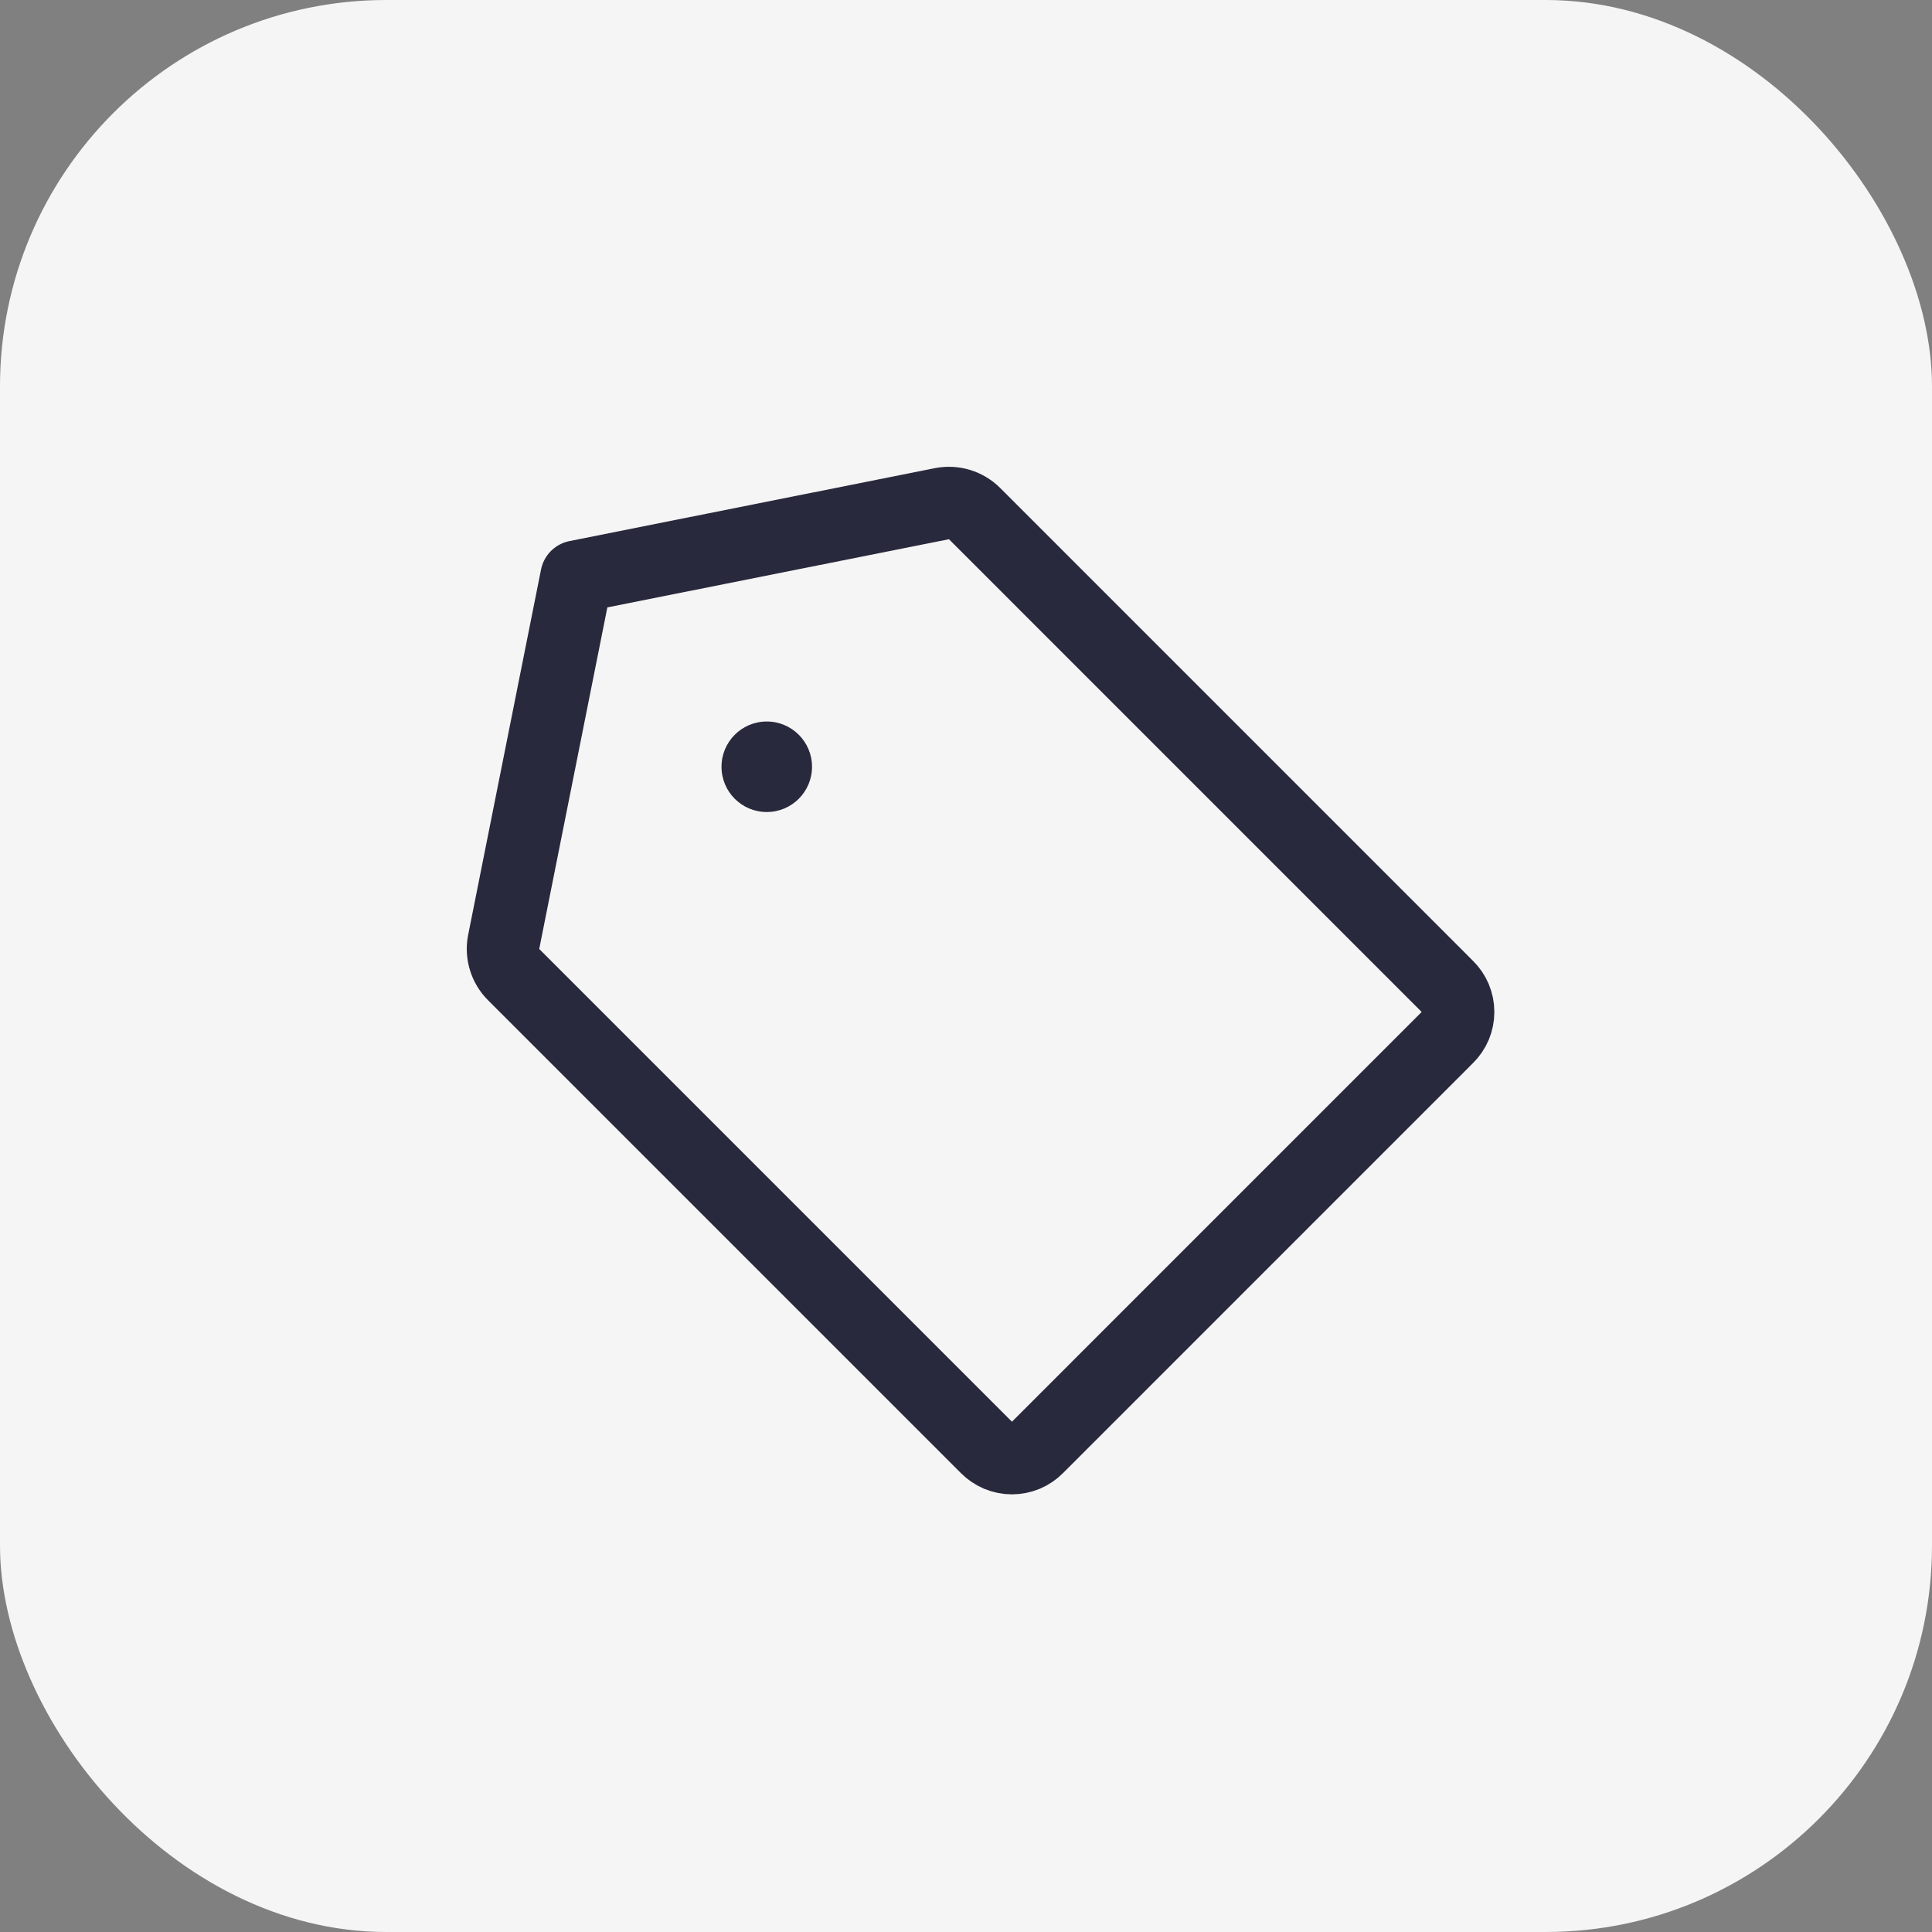 <svg width="40" height="40" viewBox="0 0 40 40" fill="none" xmlns="http://www.w3.org/2000/svg">
<rect x="0" y="0" width="40" height="40" fill="#808080" stroke="none"/>
<rect width="40" height="40" rx="8" fill="#F5F5F5"/>
<path d="M19.503 10.428L11.937 11.938L10.428 19.503C10.404 19.624 10.411 19.749 10.447 19.866C10.483 19.984 10.547 20.091 10.634 20.178L20.422 29.966C20.491 30.036 20.573 30.092 20.664 30.131C20.755 30.169 20.853 30.189 20.951 30.189C21.05 30.189 21.148 30.169 21.239 30.131C21.33 30.092 21.412 30.036 21.481 29.966L29.965 21.481C30.036 21.412 30.092 21.33 30.131 21.239C30.169 21.148 30.189 21.05 30.189 20.952C30.189 20.853 30.169 20.755 30.131 20.664C30.092 20.573 30.036 20.491 29.965 20.422L20.178 10.634C20.091 10.547 19.984 10.483 19.866 10.447C19.749 10.411 19.624 10.405 19.503 10.428V10.428Z" stroke="#28293C" stroke-width="1.5" stroke-linecap="round" stroke-linejoin="round"/>
<path d="M15.875 16.812C16.393 16.812 16.812 16.393 16.812 15.875C16.812 15.357 16.393 14.938 15.875 14.938C15.357 14.938 14.938 15.357 14.938 15.875C14.938 16.393 15.357 16.812 15.875 16.812Z" fill="#28293C"/>
</svg>
